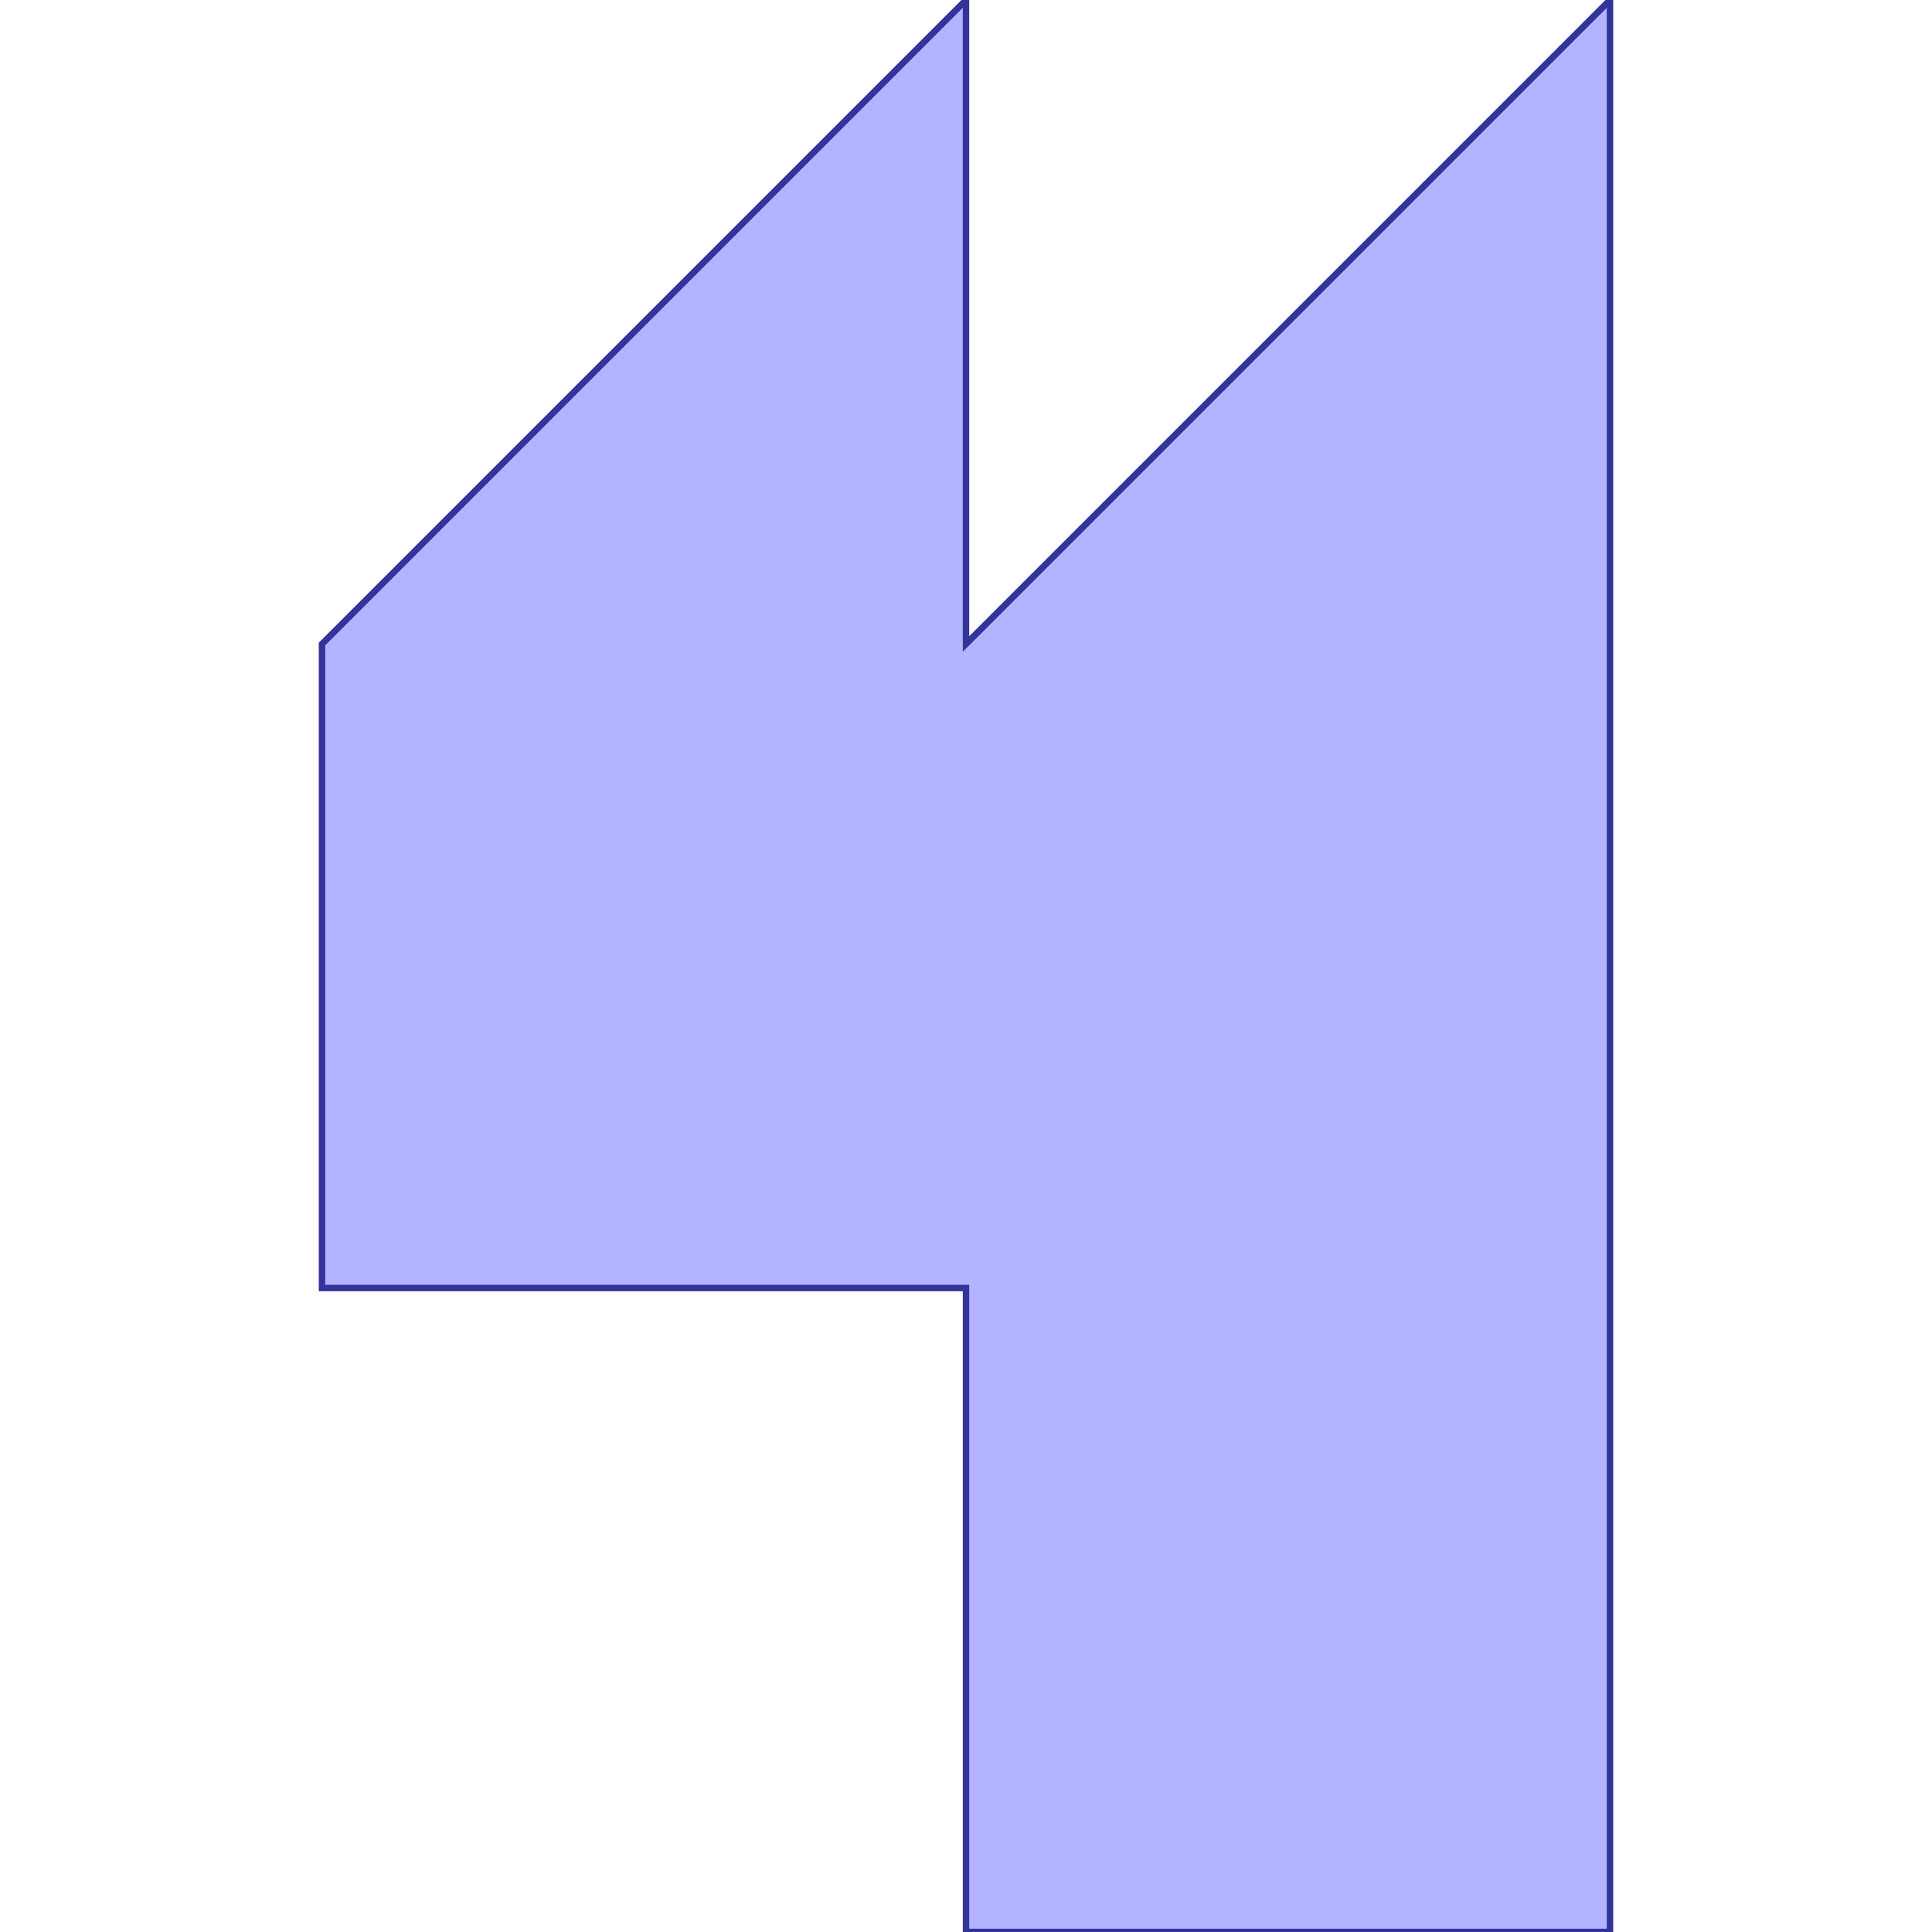<?xml version="1.0" standalone="no"?>
<!DOCTYPE svg PUBLIC "-//W3C//DTD SVG 1.1//EN"
"http://www.w3.org/Graphics/SVG/1.1/DTD/svg11.dtd">
<svg viewBox="0 0 300 300" version="1.1"
xmlns="http://www.w3.org/2000/svg"
xmlns:xlink="http://www.w3.org/1999/xlink">
<g fill-rule="evenodd"><path d="M 250,300 L 150,300 L 150,200 L 50,200 L 50,100 L 150,0 L 150,100 L 250,0 L 250,300 z " style="fill-opacity:0.3;fill:rgb(0,0,255);stroke:rgb(51,51,153);stroke-width:1"/></g>
</svg>
